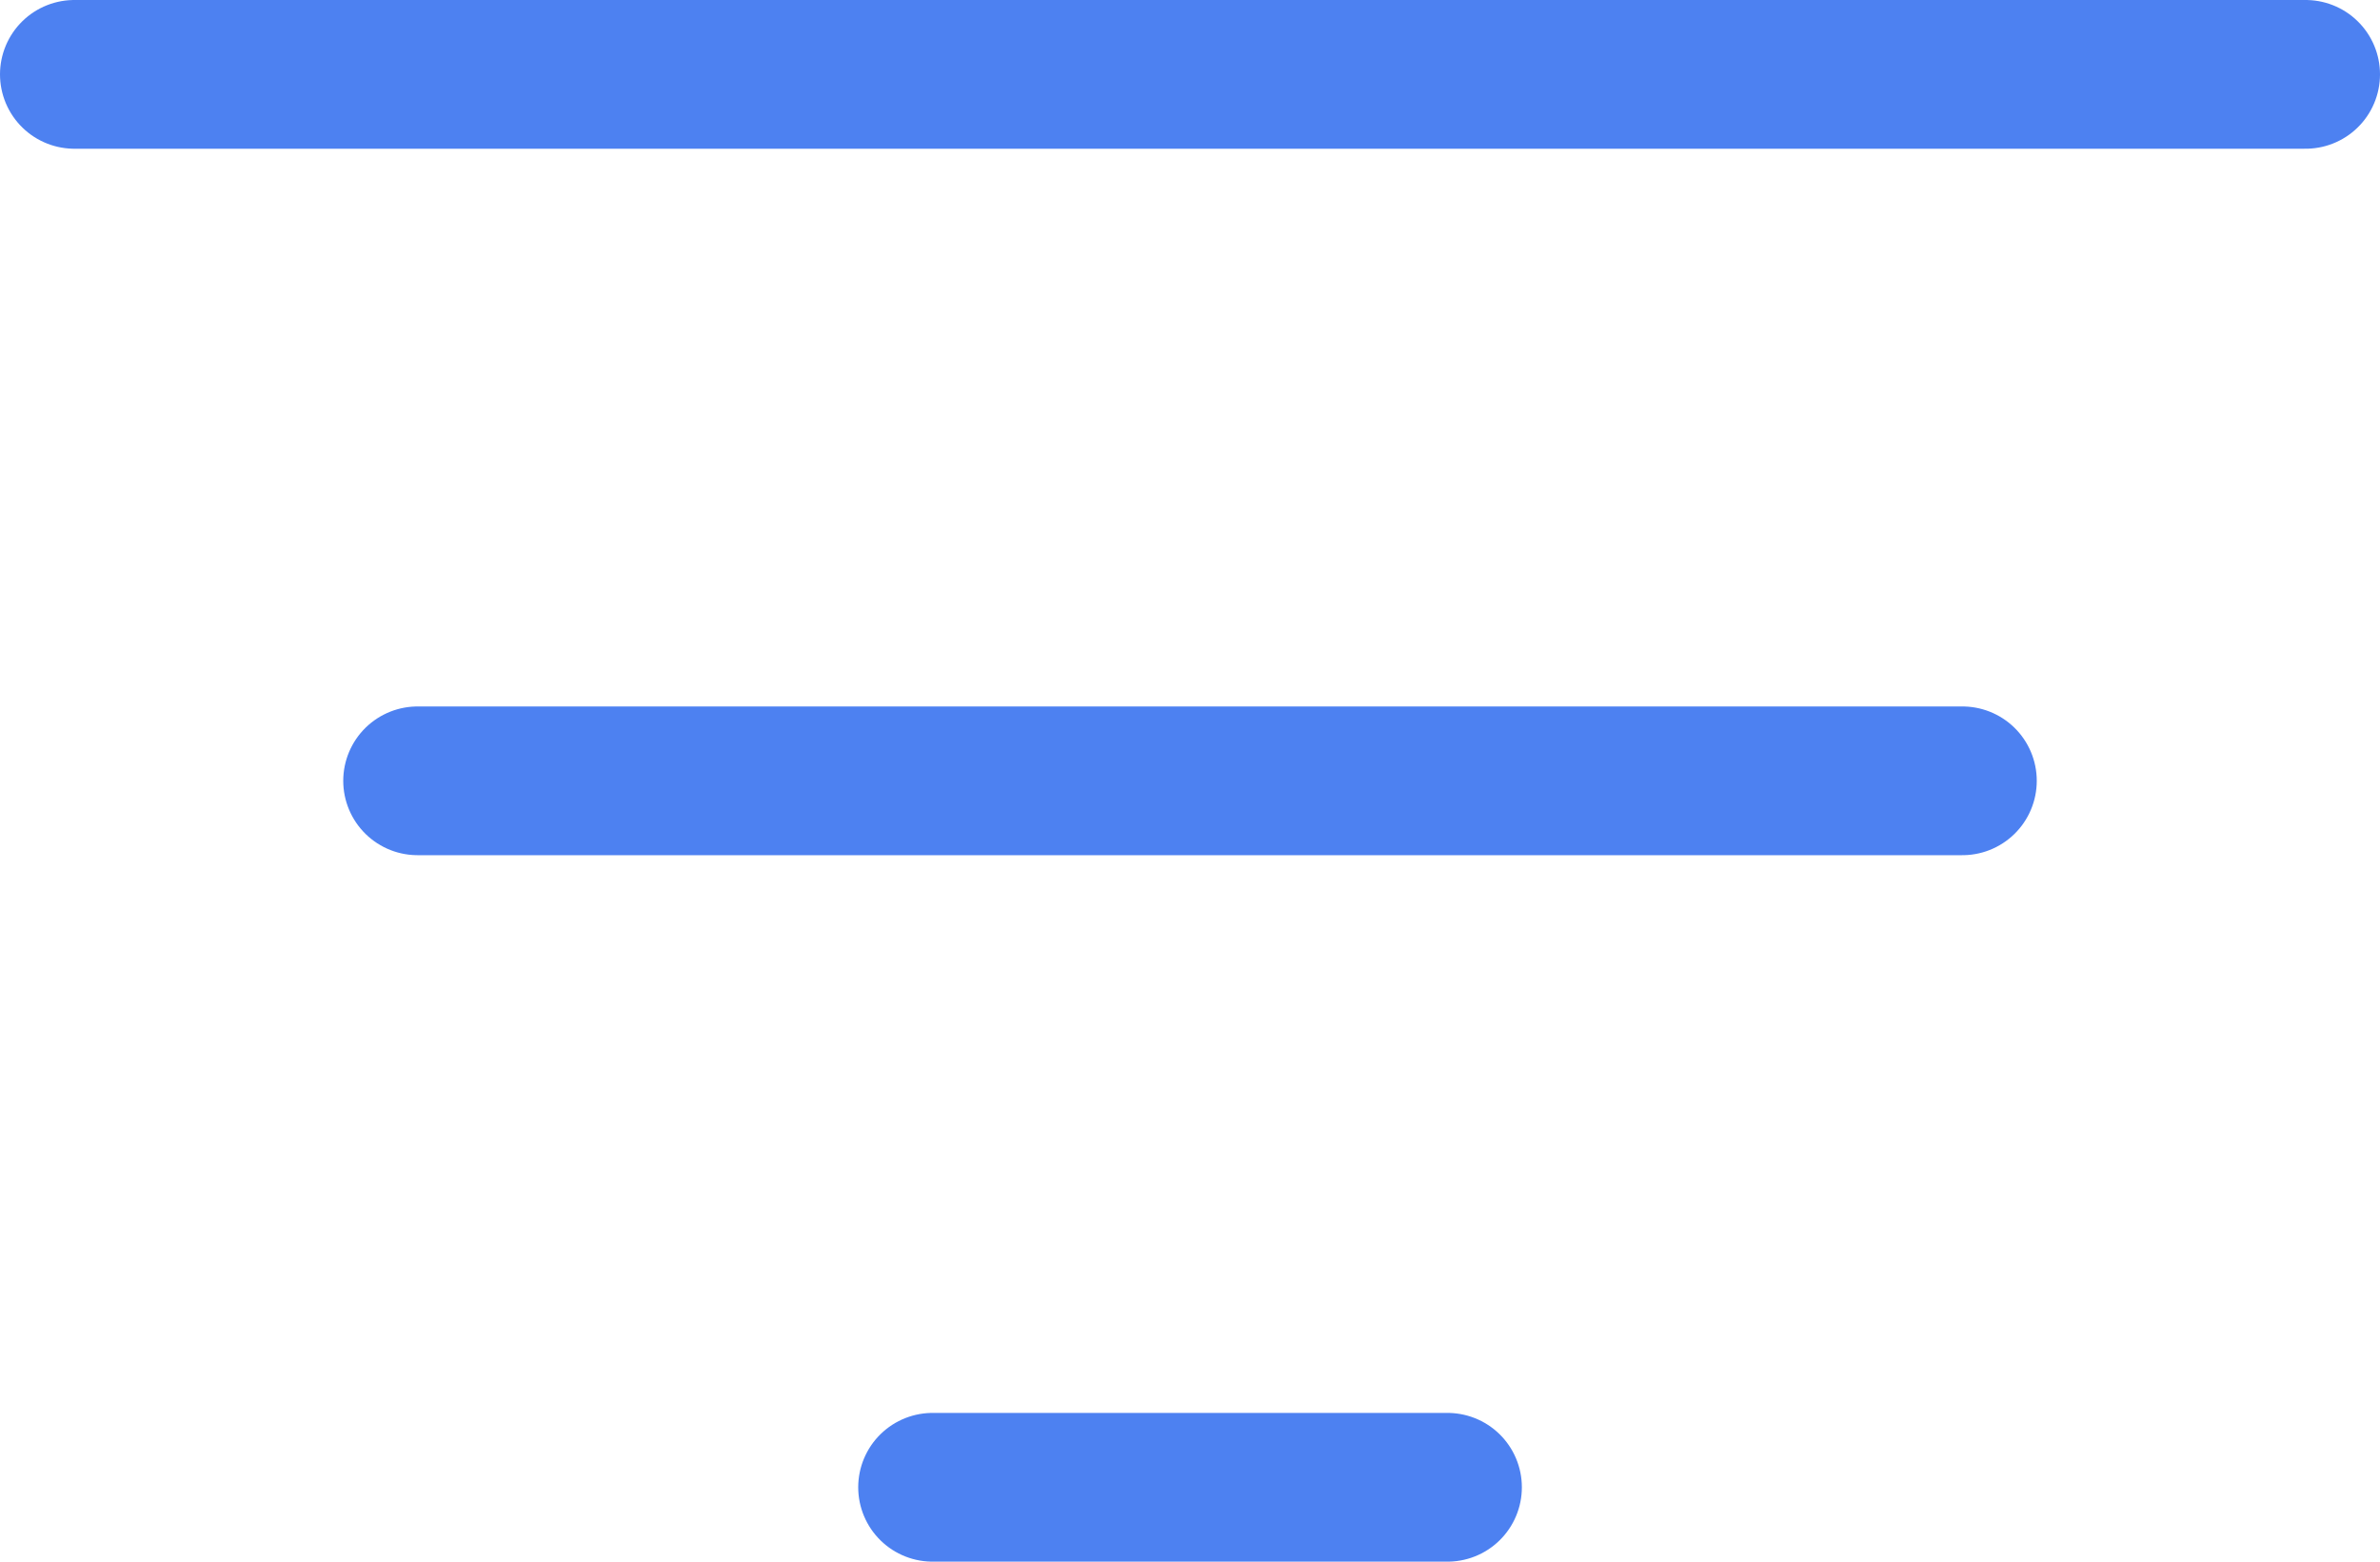 <svg width="32" height="21" viewBox="0 0 32 21" fill="none" xmlns="http://www.w3.org/2000/svg">
<path d="M5.615 10.5H26.385M1 1H31M12.539 20H19.462" stroke="#4D81F1" stroke-width="2" stroke-linecap="round" stroke-linejoin="round"/>
</svg>

